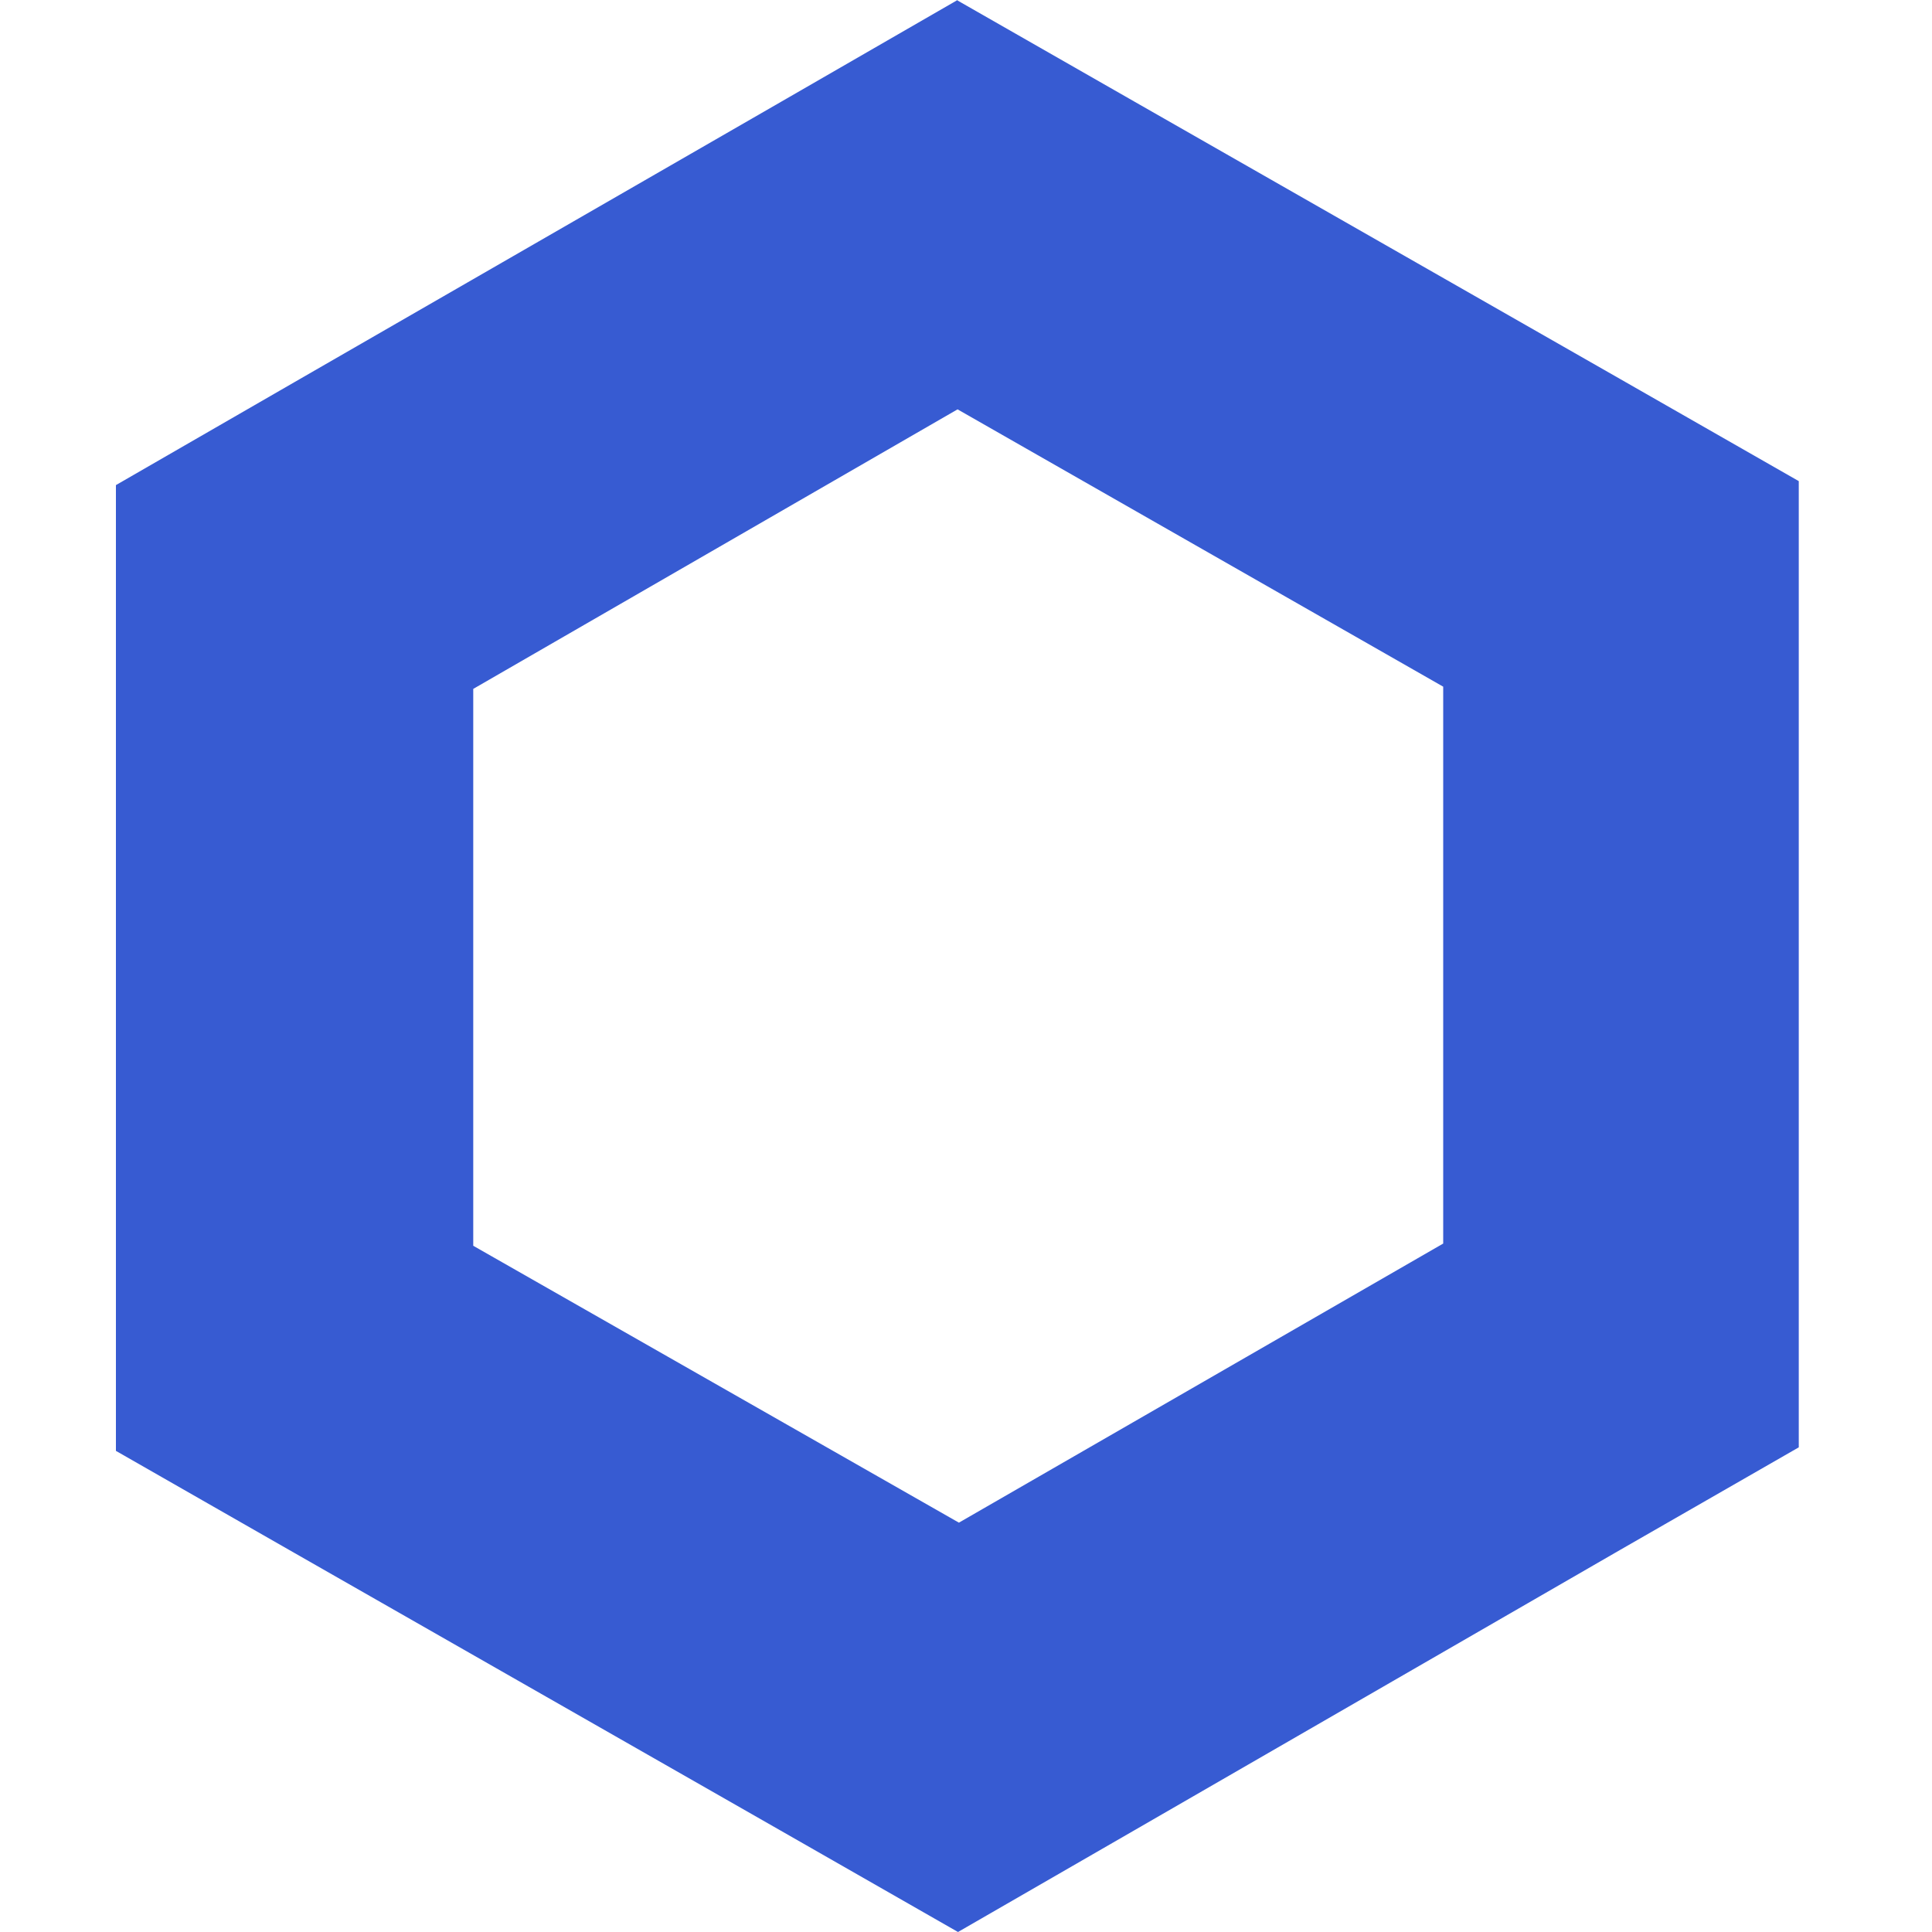 <svg width="100" height="100" viewBox="0 0 100 100" fill="none" xmlns="http://www.w3.org/2000/svg">
  <path
    d="M49.563 21.188L74.7 35.542V64.366L49.633 78.812L24.495 64.481V35.657L49.563 21.188ZM49.563 0L40.339 5.32L15.225 19.789L6 25.109V35.703V64.504V75.097L15.225 80.372L40.362 94.726L49.586 100L58.811 94.68L83.879 80.211L93.104 74.914V64.32V35.496V24.903L83.879 19.629L58.742 5.274L49.517 0H49.563Z"
    fill="#375BD2" />
</svg>
  